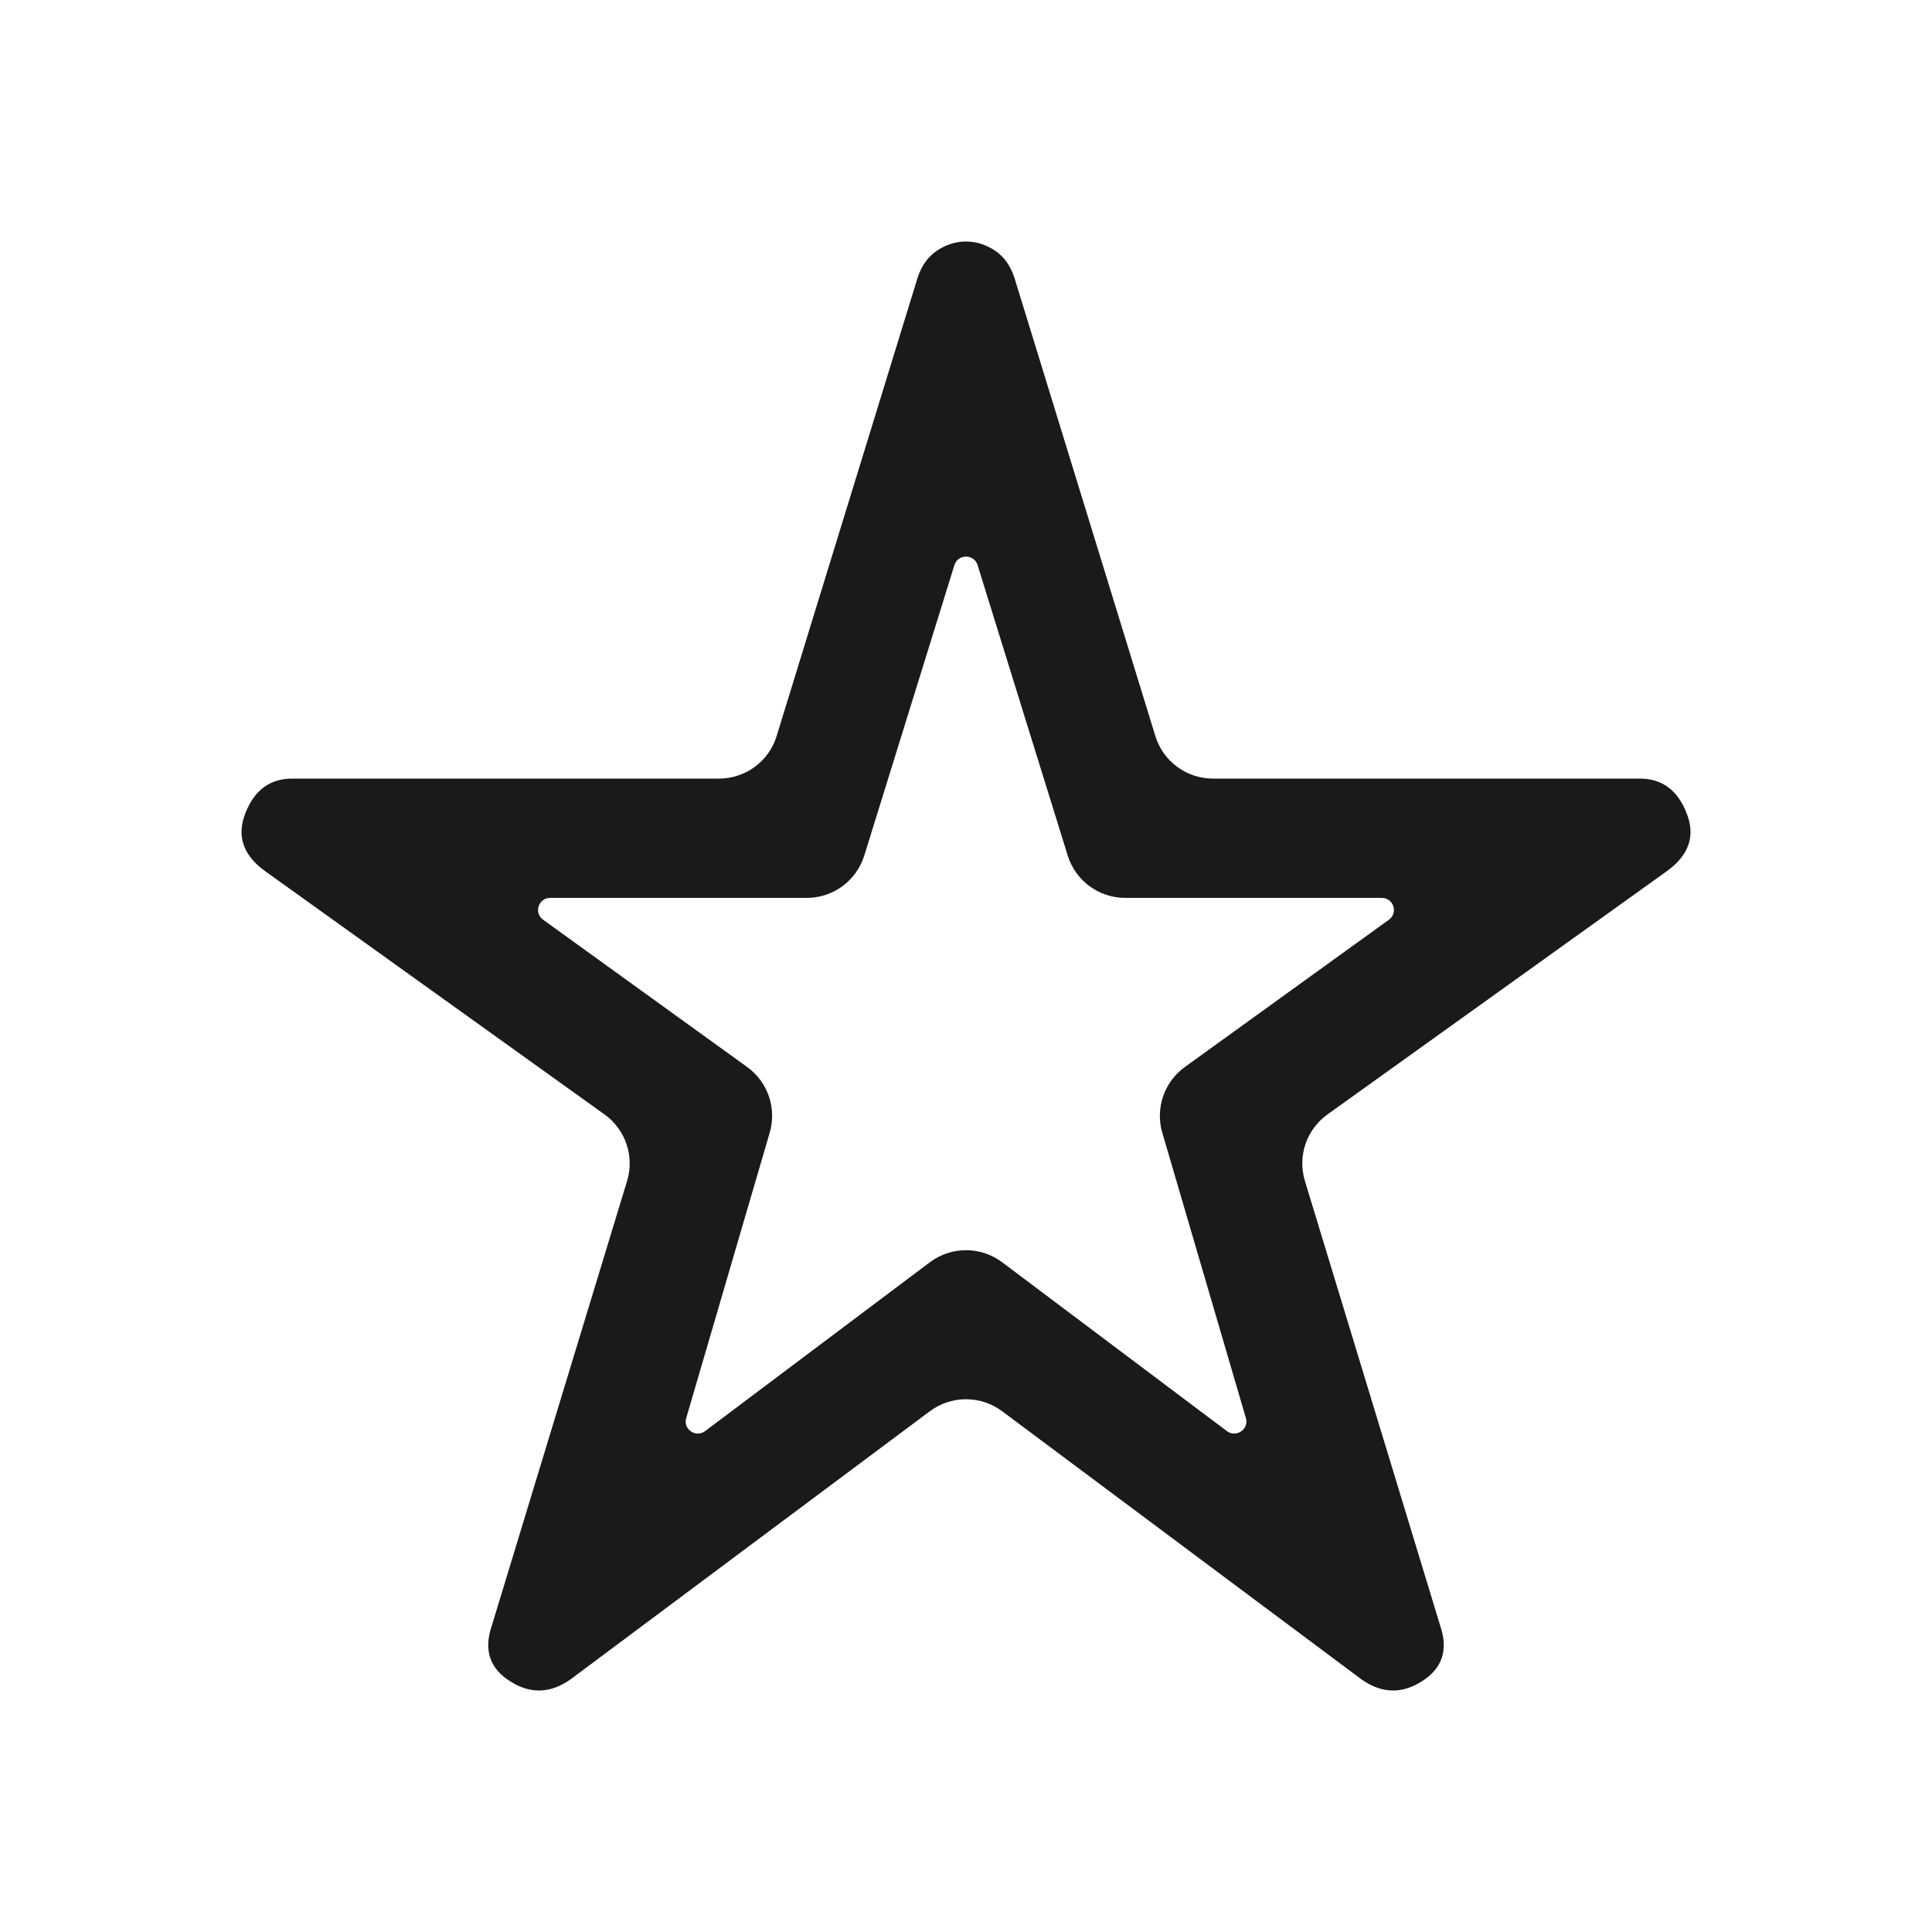 <svg viewBox="0 0 16 16" fill="none" xmlns="http://www.w3.org/2000/svg" class="" pageName="hotels_srp"><mask id="mask0_4837_11742" maskUnits="userSpaceOnUse" x="0" y="0" width="16" height="16"><rect width="16" height="16" fill="#D9D9D9"/></mask><g mask="url(#mask0_4837_11742)"><path d="M4.722 13.91C4.555 14.026 4.389 14.03 4.222 13.922C4.055 13.816 4.005 13.663 4.072 13.466L5.193 9.781C5.256 9.576 5.18 9.354 5.006 9.229L2.195 7.214C2.012 7.082 1.958 6.921 2.033 6.732C2.108 6.542 2.237 6.448 2.42 6.448H5.954C6.174 6.448 6.368 6.305 6.432 6.095L7.6 2.297C7.633 2.198 7.687 2.124 7.762 2.074C7.837 2.025 7.917 2 8 2C8.083 2 8.163 2.025 8.238 2.074C8.313 2.124 8.367 2.198 8.4 2.297L9.568 6.095C9.632 6.305 9.826 6.448 10.046 6.448H13.58C13.763 6.448 13.892 6.542 13.967 6.732C14.043 6.921 13.988 7.082 13.805 7.214L10.994 9.229C10.819 9.354 10.744 9.576 10.807 9.781L11.928 13.466C11.995 13.663 11.945 13.816 11.778 13.922C11.611 14.03 11.445 14.026 11.278 13.91L8.299 11.687C8.122 11.555 7.878 11.555 7.701 11.687L4.722 13.91ZM5.683 11.744C5.655 11.836 5.762 11.909 5.839 11.852L7.7 10.454C7.878 10.32 8.122 10.32 8.3 10.454L10.161 11.852C10.238 11.909 10.345 11.836 10.318 11.744L9.626 9.382C9.566 9.178 9.641 8.96 9.813 8.836L11.502 7.617C11.581 7.561 11.541 7.436 11.444 7.436H9.319C9.1 7.436 8.907 7.294 8.842 7.084L8.096 4.68C8.066 4.586 7.934 4.586 7.904 4.68L7.158 7.084C7.093 7.294 6.9 7.436 6.681 7.436H4.556C4.459 7.436 4.419 7.561 4.498 7.617L6.187 8.836C6.359 8.96 6.434 9.178 6.374 9.382L5.683 11.744Z" fill="#1A1A1A"/></g></svg>
